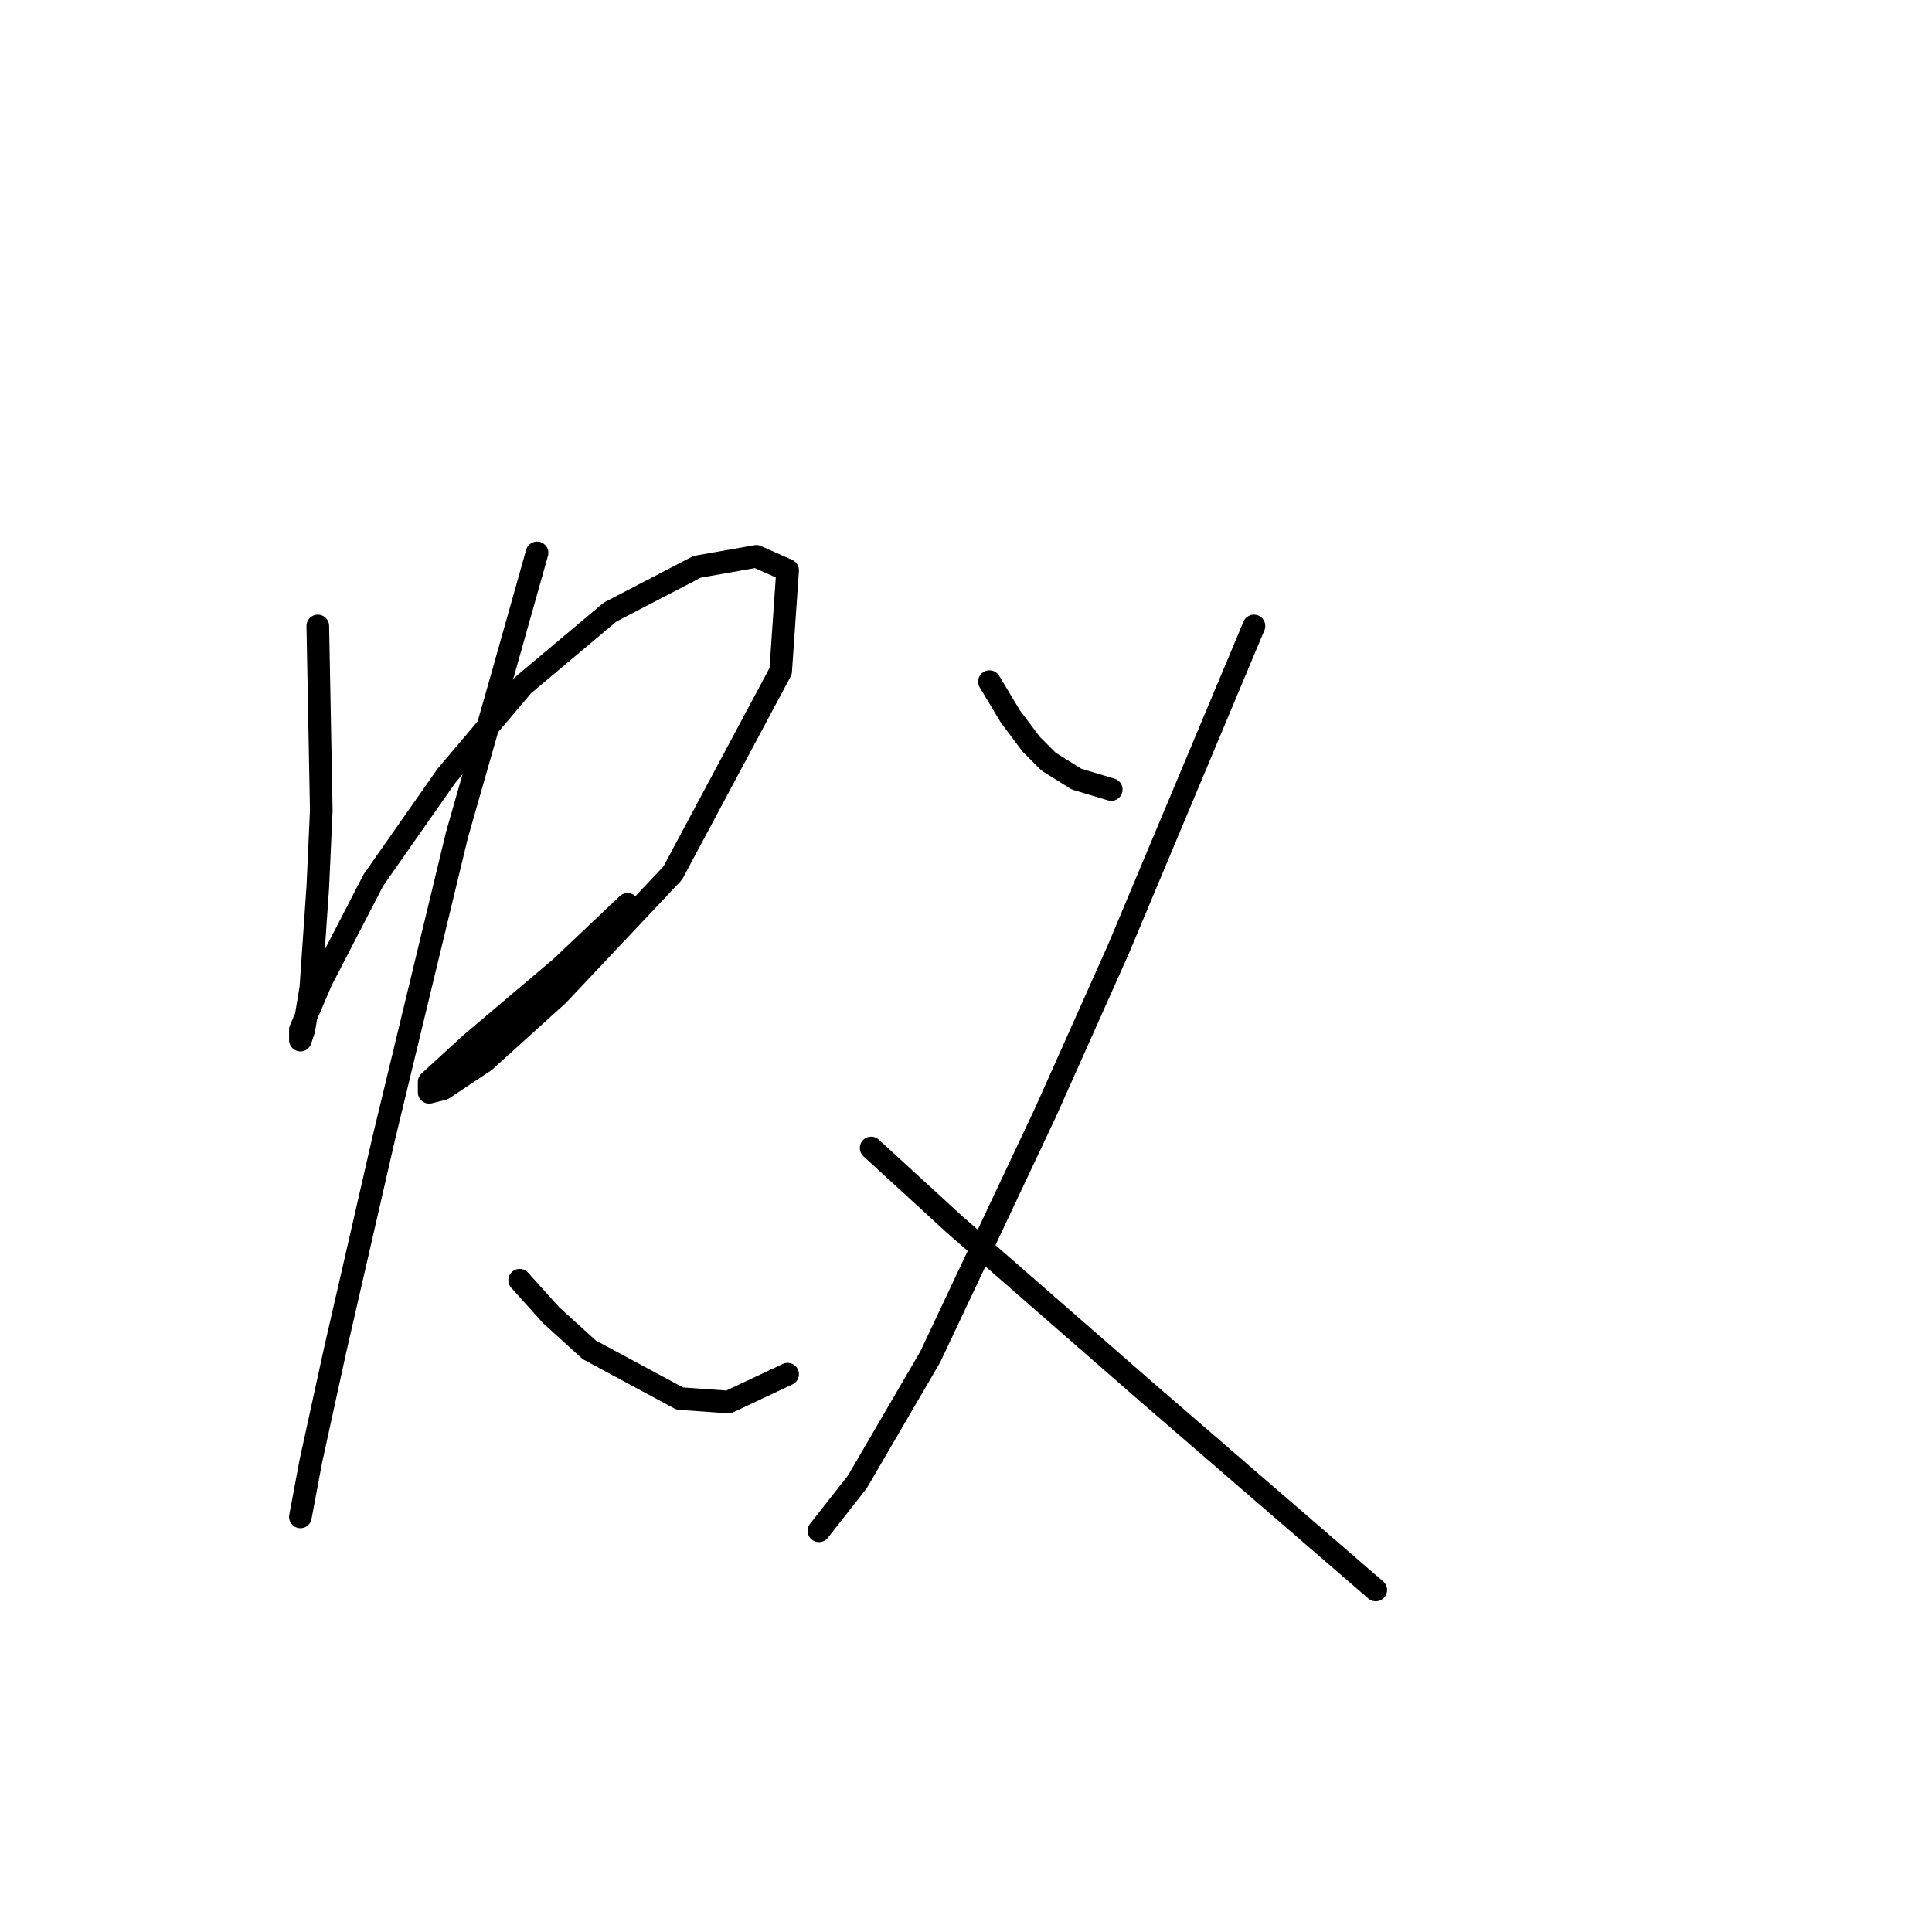 <?xml version="1.0" standalone="no"?>
    <svg width="256" height="256" xmlns="http://www.w3.org/2000/svg" version="1.1">
    <polyline stroke="black" stroke-width="3" stroke-linecap="round" fill="transparent" stroke-linejoin="round" points="42.11 82.942 42.571 107.383 42.11 117.528 41.188 130.901 40.265 136.434 39.804 137.818 39.804 136.434 42.571 129.978 49.488 116.605 59.172 102.771 69.317 90.782 80.845 81.098 92.374 75.103 100.213 73.72 104.363 75.564 103.441 88.937 89.146 115.683 73.928 131.823 64.244 140.585 58.711 144.274 56.866 144.735 56.866 143.351 62.4 138.279 74.39 128.134 83.151 119.833 83.151 119.833 " />
        <polyline stroke="black" stroke-width="3" stroke-linecap="round" fill="transparent" stroke-linejoin="round" points="71.162 73.258 66.089 91.243 60.555 110.611 50.872 150.73 44.416 178.859 41.188 193.616 39.804 200.994 39.804 200.994 " />
        <polyline stroke="black" stroke-width="3" stroke-linecap="round" fill="transparent" stroke-linejoin="round" points="68.856 169.636 73.006 174.248 78.079 178.859 90.068 185.315 96.524 185.776 104.363 182.087 104.363 182.087 " />
        <polyline stroke="black" stroke-width="3" stroke-linecap="round" fill="transparent" stroke-linejoin="round" points="131.109 90.321 133.876 94.932 136.643 98.621 138.949 100.927 142.638 103.232 147.249 104.616 147.249 104.616 " />
        <polyline stroke="black" stroke-width="3" stroke-linecap="round" fill="transparent" stroke-linejoin="round" points="166.156 82.942 148.172 125.828 138.488 147.502 123.27 179.781 113.586 196.382 108.514 202.838 108.514 202.838 " />
        <polyline stroke="black" stroke-width="3" stroke-linecap="round" fill="transparent" stroke-linejoin="round" points="115.431 152.113 126.498 162.258 151.861 184.393 182.296 210.678 182.296 210.678 " />
        </svg>